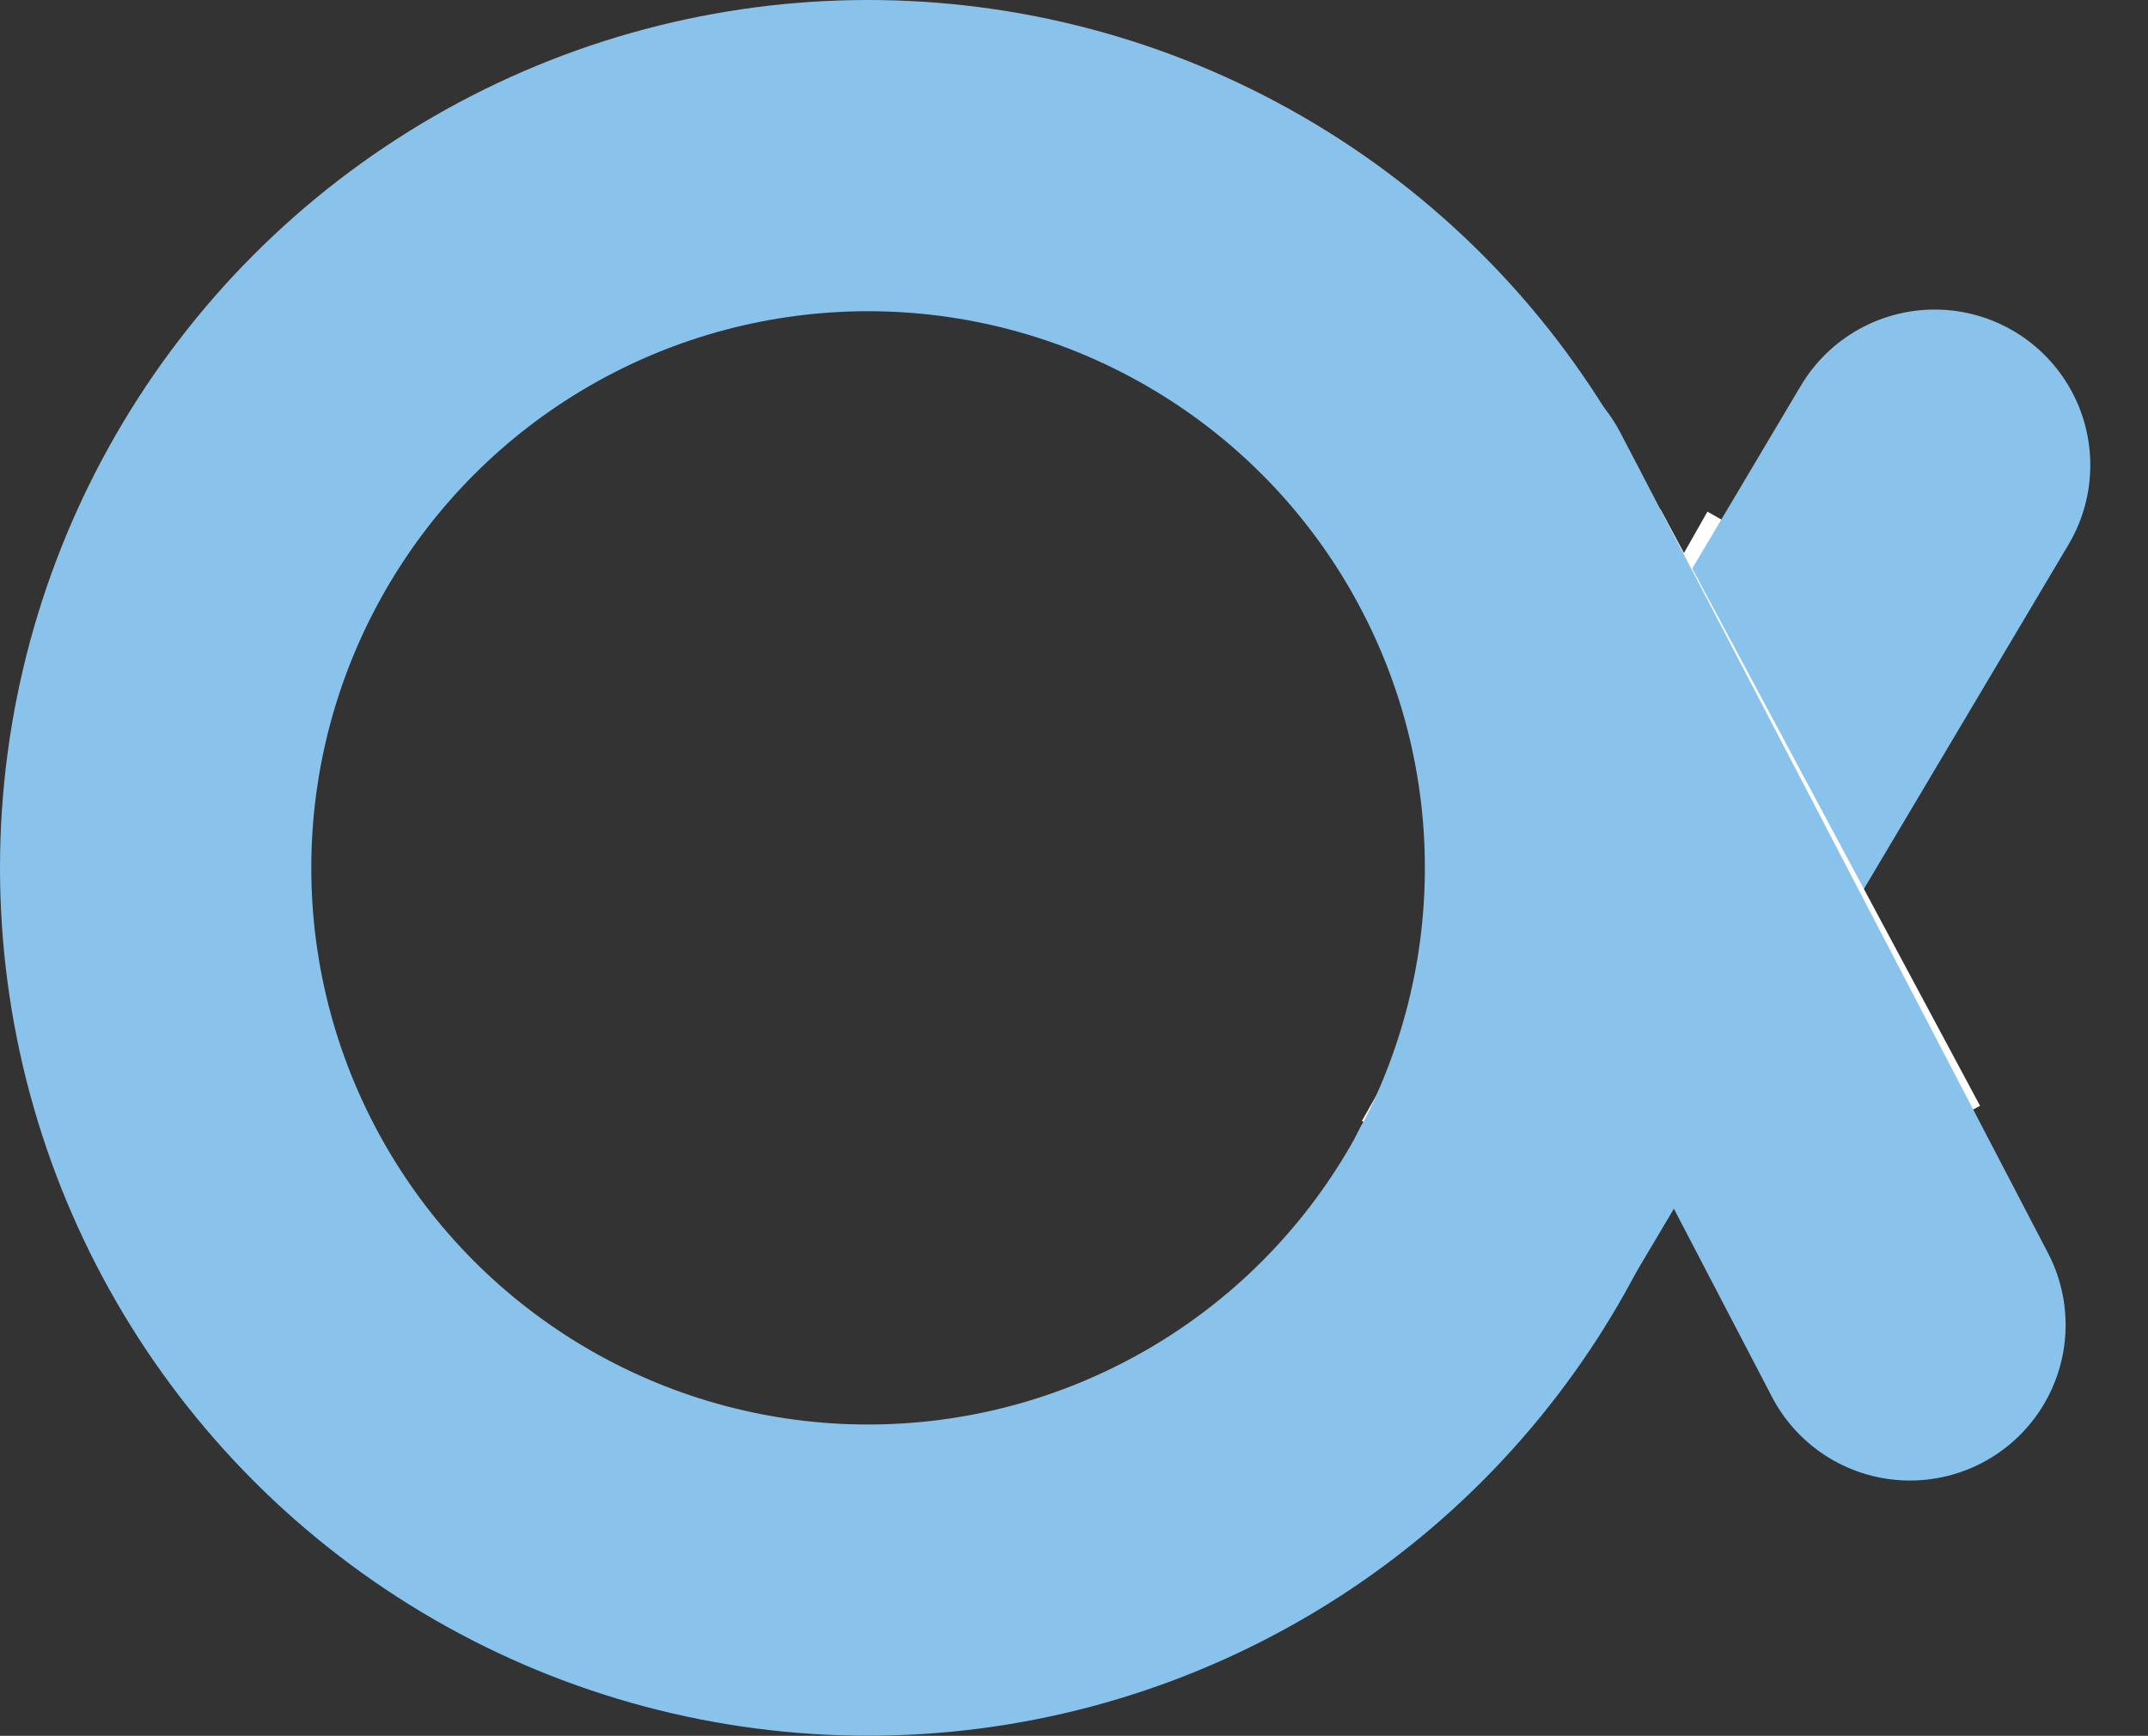 <svg xmlns="http://www.w3.org/2000/svg" width="20.701" height="16.733" viewBox="0 0 20.701 16.733">
  <rect x="0" y="0" width="20.701" height="16.733" fill="#333333" stroke="none"/>
  <g id="Group_196" data-name="Group 196" transform="translate(-2421.144 -4947.5)">
    <g id="Group_194" data-name="Group 194" transform="translate(2435.574 4951.984)">
      <line id="Line_1" data-name="Line 1" x1="3.33" y2="5.873" transform="translate(0 1.188)" fill="none" stroke="#fff" stroke-miterlimit="10" stroke-width="3"/>
      <line id="Line_2" data-name="Line 2" x1="4.215" y2="7.096" transform="translate(0 0)" fill="none" stroke="#89c3eb" stroke-linecap="round" stroke-linejoin="round" stroke-width="3"/>
    </g>
    <circle id="Ellipse_69" data-name="Ellipse 69" cx="6.866" cy="6.866" r="6.866" transform="translate(2422.644 4949)" fill="none" stroke="#89c3eb" stroke-miterlimit="10" stroke-width="3"/>
    <g id="Group_195" data-name="Group 195" transform="translate(2435.431 4952.366)">
      <line id="Line_9" data-name="Line 9" x2="3.08" y2="5.752" transform="translate(0.393 0.75)" fill="none" stroke="#fff" stroke-miterlimit="10" stroke-width="3"/>
      <line id="Line_10" data-name="Line 10" x2="4.12" y2="7.906" transform="translate(0 0)" fill="none" stroke="#89c3eb" stroke-linecap="round" stroke-linejoin="round" stroke-width="3"/>
    </g>
  </g>
</svg>
